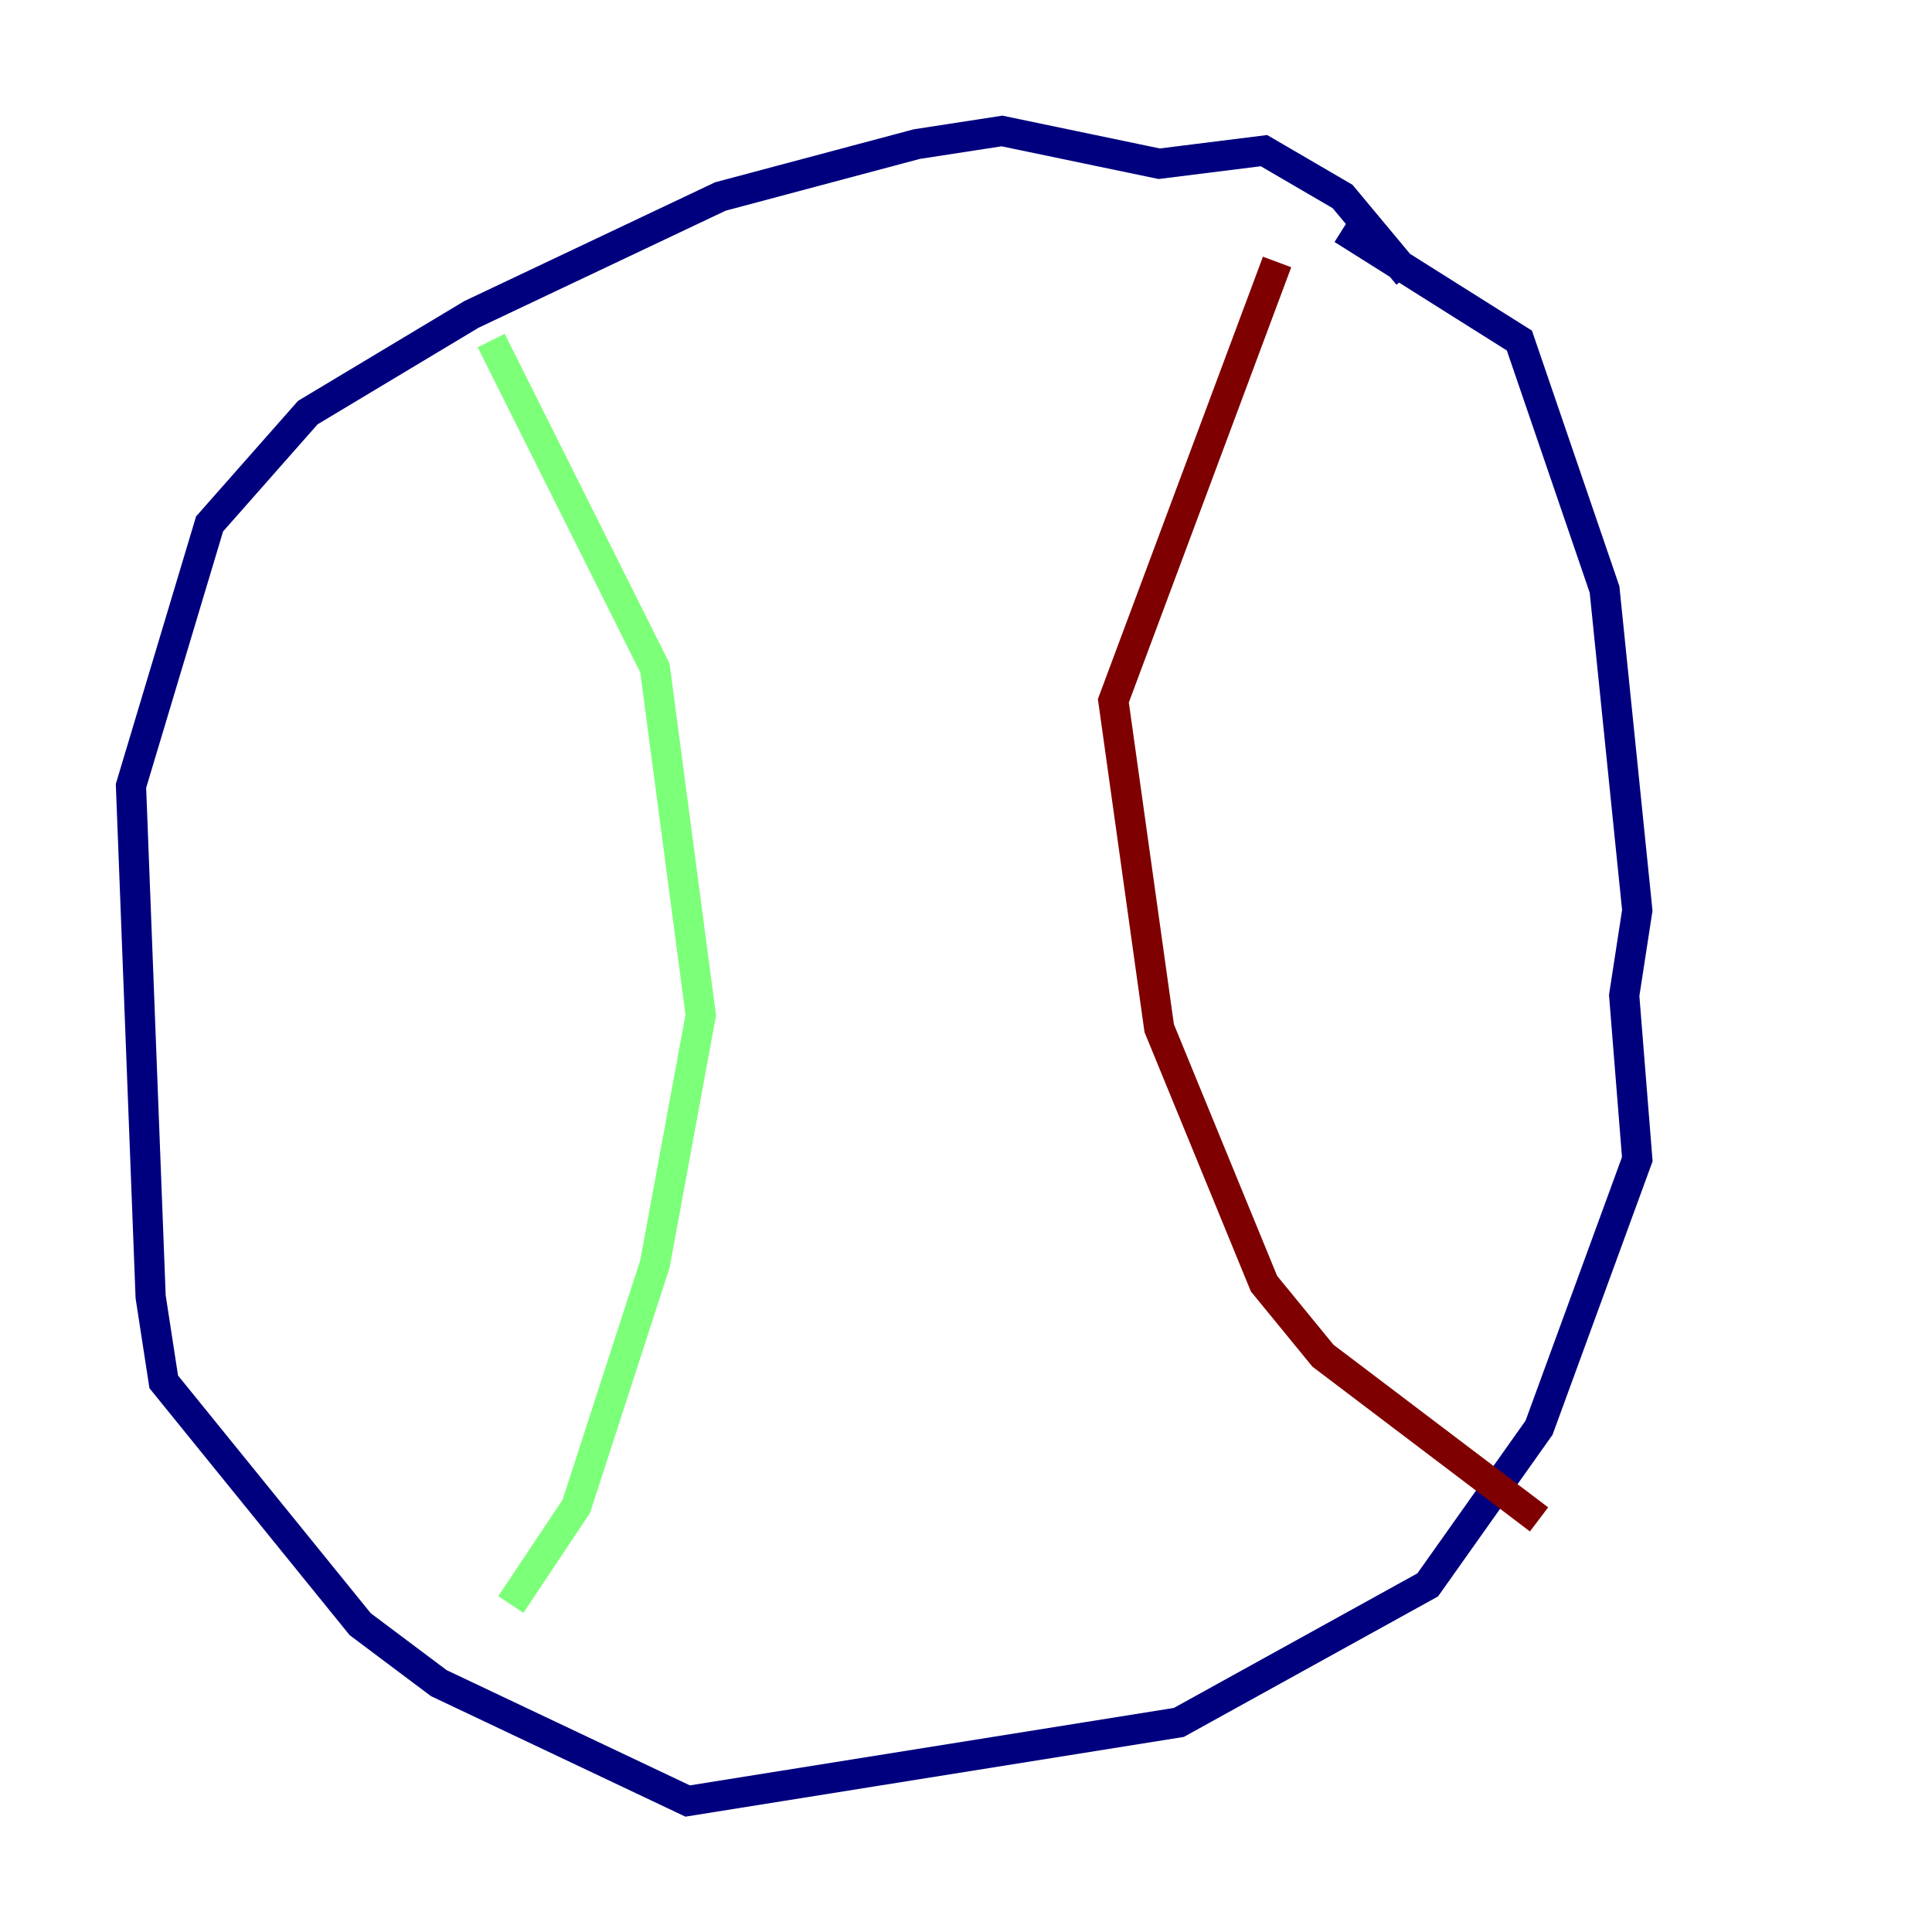 <?xml version="1.0" encoding="utf-8" ?>
<svg baseProfile="tiny" height="128" version="1.2" viewBox="0,0,128,128" width="128" xmlns="http://www.w3.org/2000/svg" xmlns:ev="http://www.w3.org/2001/xml-events" xmlns:xlink="http://www.w3.org/1999/xlink"><defs /><polyline fill="none" points="93.288,18.224 88.949,13.017 83.742,9.98 76.8,10.848 66.386,8.678 60.746,9.546 47.729,13.017 31.241,20.827 20.393,27.336 13.885,34.712 8.678,52.068 9.98,85.912 10.848,91.552 23.864,107.607 29.071,111.512 45.559,119.322 78.102,114.115 94.59,105.003 101.966,94.59 108.475,76.8 107.607,65.953 108.475,60.312 106.305,39.051 100.664,22.563 88.949,15.186" stroke="#00007f" stroke-width="2" /><polyline fill="none" points="32.542,22.563 43.39,44.258 46.427,67.254 43.39,83.742 38.183,99.797 33.844,106.305" stroke="#7cff79" stroke-width="2" /><polyline fill="none" points="84.61,17.356 73.763,46.427 76.8,68.122 83.742,85.044 87.647,89.817 101.966,100.664" stroke="#7f0000" stroke-width="2" /></svg>